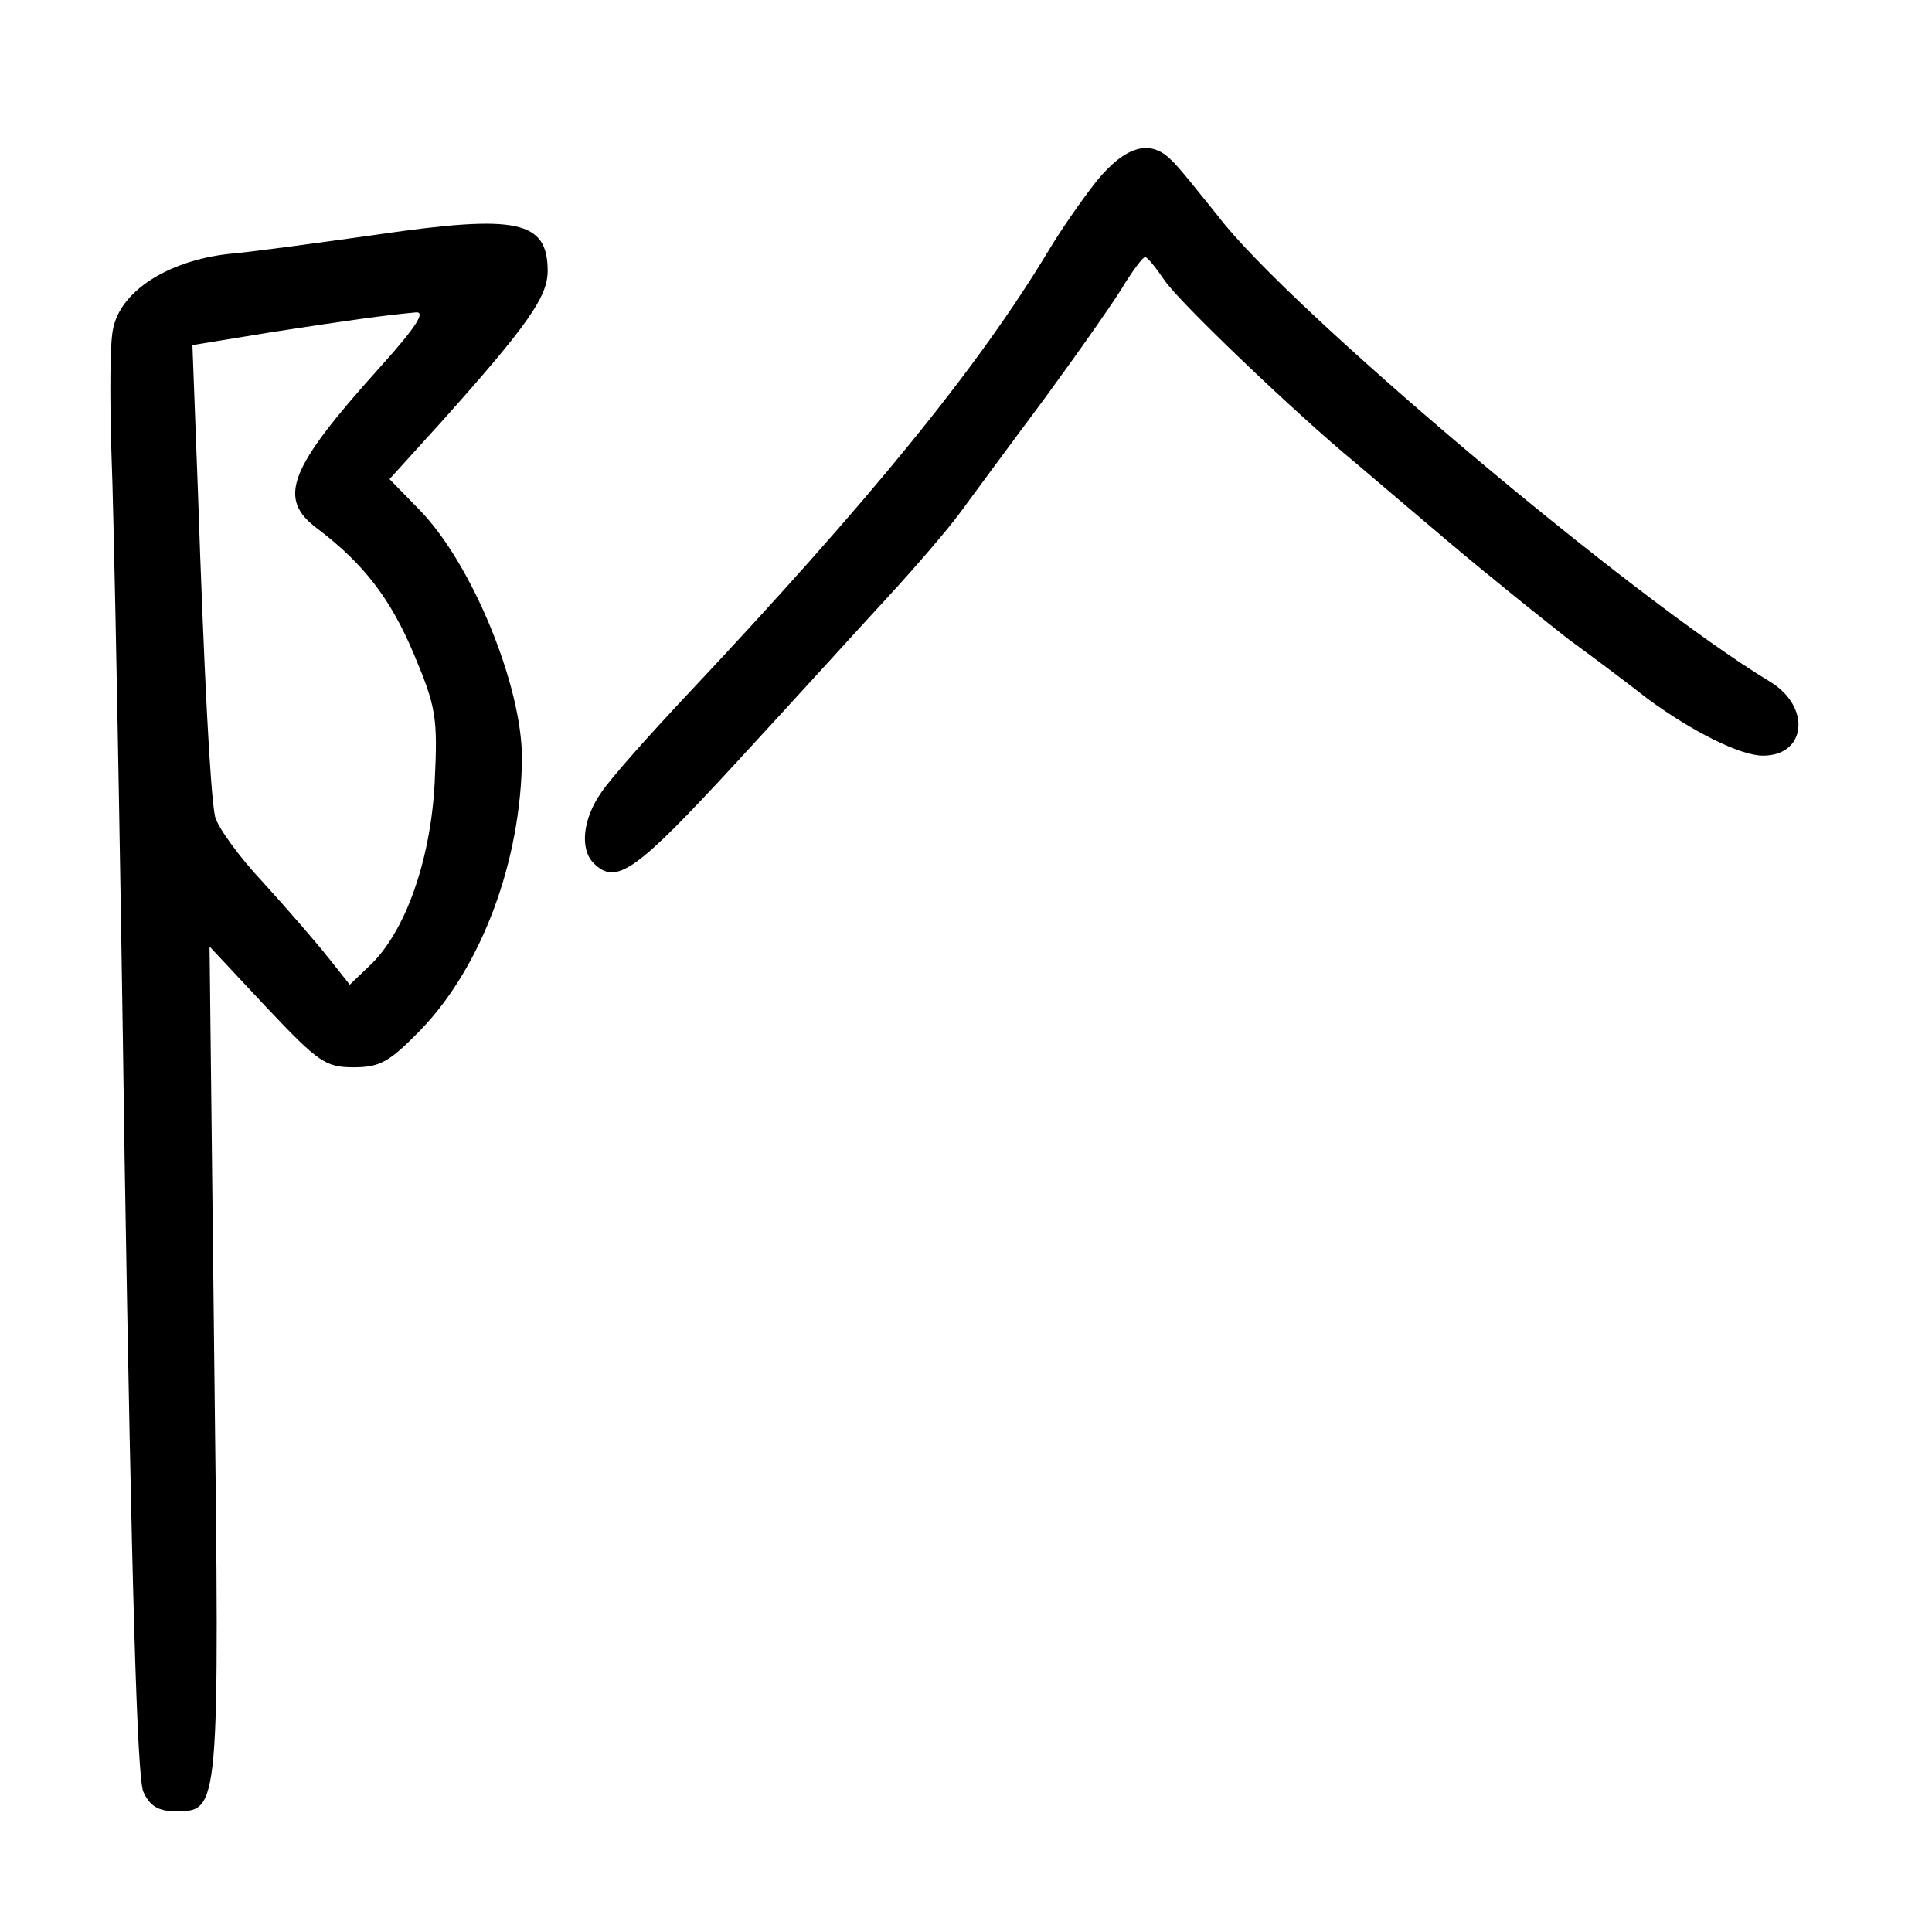 <?xml version="1.0" standalone="no"?>
<!DOCTYPE svg PUBLIC "-//W3C//DTD SVG 20010904//EN"
 "http://www.w3.org/TR/2001/REC-SVG-20010904/DTD/svg10.dtd">
<svg version="1.0" xmlns="http://www.w3.org/2000/svg"
 width="248pt" height="248pt" viewBox="0 0 248 248"
 preserveAspectRatio="xMidYMid meet">
<g transform="translate(0,248) scale(0.1,-0.1)"
fill="#000000" stroke="none">
<path d="M1408 2248 c-19 -24 -46 -63 -61 -88 -92 -153 -231 -323 -467 -574
-47 -50 -96 -105 -108 -123 -24 -34 -28 -73 -10 -91 29 -29 54 -11 183 129 72
78 159 174 195 213 36 39 77 87 91 106 14 19 64 87 111 150 46 63 93 130 103
148 11 17 22 32 25 32 3 0 14 -14 25 -30 17 -26 167 -170 246 -235 13 -11 67
-57 119 -101 52 -44 122 -100 154 -125 33 -24 78 -58 101 -76 57 -42 119 -73
148 -73 56 0 62 63 9 95 -177 107 -618 479 -708 597 -25 31 -51 64 -60 72 -27
28 -59 19 -96 -26z"/>
<path d="M485 2179 c-71 -10 -158 -22 -192 -25 -78 -9 -139 -48 -148 -97 -4
-18 -4 -88 -2 -157 3 -69 11 -478 17 -910 9 -546 16 -793 24 -810 8 -18 19
-25 41 -25 57 0 57 -4 50 580 l-6 530 73 -78 c67 -71 76 -77 112 -77 34 0 46
7 86 48 79 82 129 218 130 349 0 93 -64 249 -131 318 l-39 40 68 75 c109 122
135 159 135 192 0 65 -39 73 -218 47z m4 -169 c-119 -132 -134 -170 -81 -209
59 -45 93 -89 123 -160 29 -69 31 -82 27 -165 -5 -100 -38 -194 -85 -237 l-24
-23 -27 34 c-15 19 -53 63 -84 97 -32 34 -59 72 -62 85 -6 29 -14 181 -22 419
l-7 186 104 17 c98 15 140 21 183 25 13 1 -1 -20 -45 -69z"/>
</g>
</svg>
